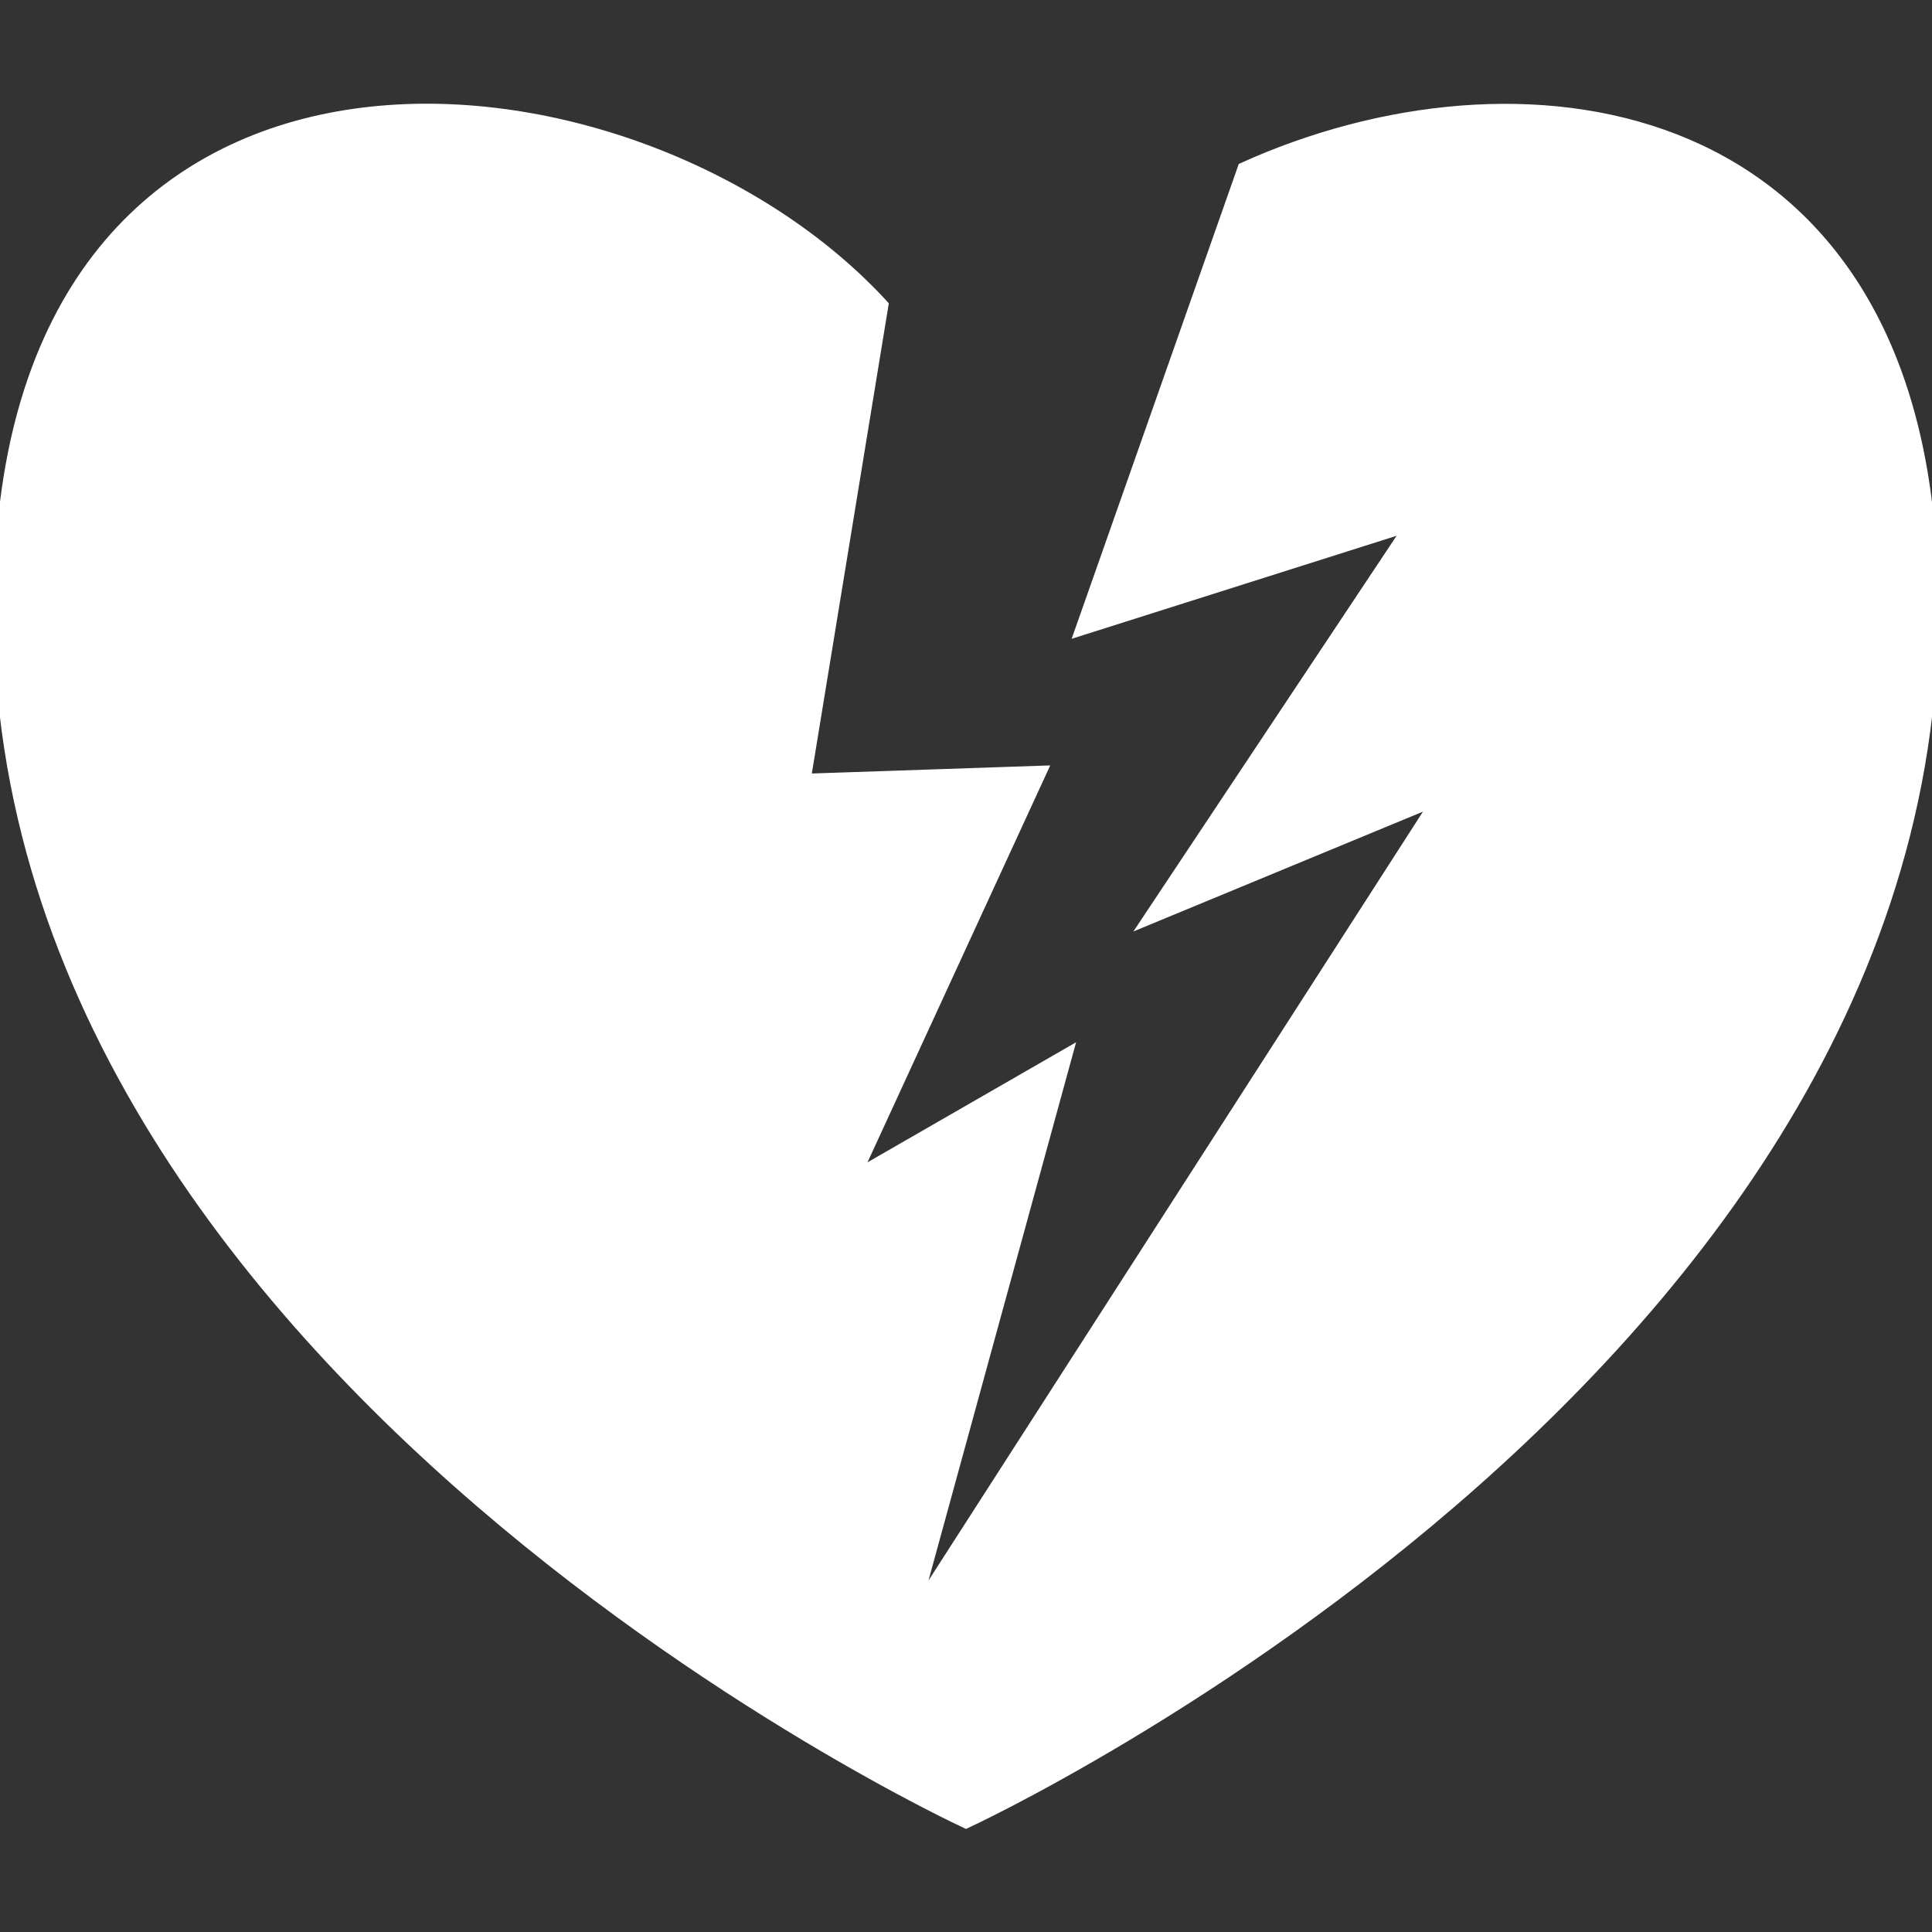 <!DOCTYPE svg PUBLIC "-//W3C//DTD SVG 1.1//EN" "http://www.w3.org/Graphics/SVG/1.1/DTD/svg11.dtd">
<!-- Uploaded to: SVG Repo, www.svgrepo.com, Transformed by: SVG Repo Mixer Tools -->
<svg fill="#ffffff" version="1.1" id="Capa_1" xmlns="http://www.w3.org/2000/svg" xmlns:xlink="http://www.w3.org/1999/xlink" width="800px" height="800px" viewBox="0 0 151.314 151.313" xml:space="preserve" stroke="#ffffff">
<rect x="0" y="0" width="151.314" height="151.313" fill="#333333" stroke="none"/>
<g id="SVGRepo_bgCarrier" stroke-width="0"/>
<g id="SVGRepo_tracerCarrier" stroke-linecap="round" stroke-linejoin="round"/>
<g id="SVGRepo_iconCarrier"> <g> <path d="M151.025,41.322c-3.02-33.727-32.143-37.806-53.604-28.115L84.736,49.251l25.848-8.195L90.091,71.863l22.639-9.369 l-41.358,64.31l12.105-44.136l-16.645,9.581l14.629-31.776L62.991,61.1l6.088-37.19C50.285,3.481,4.14-1.623,0.289,41.316 c-5.719,63.925,75.369,101.375,75.369,101.375S156.741,105.241,151.025,41.322z"/> </g> </g>
</svg>